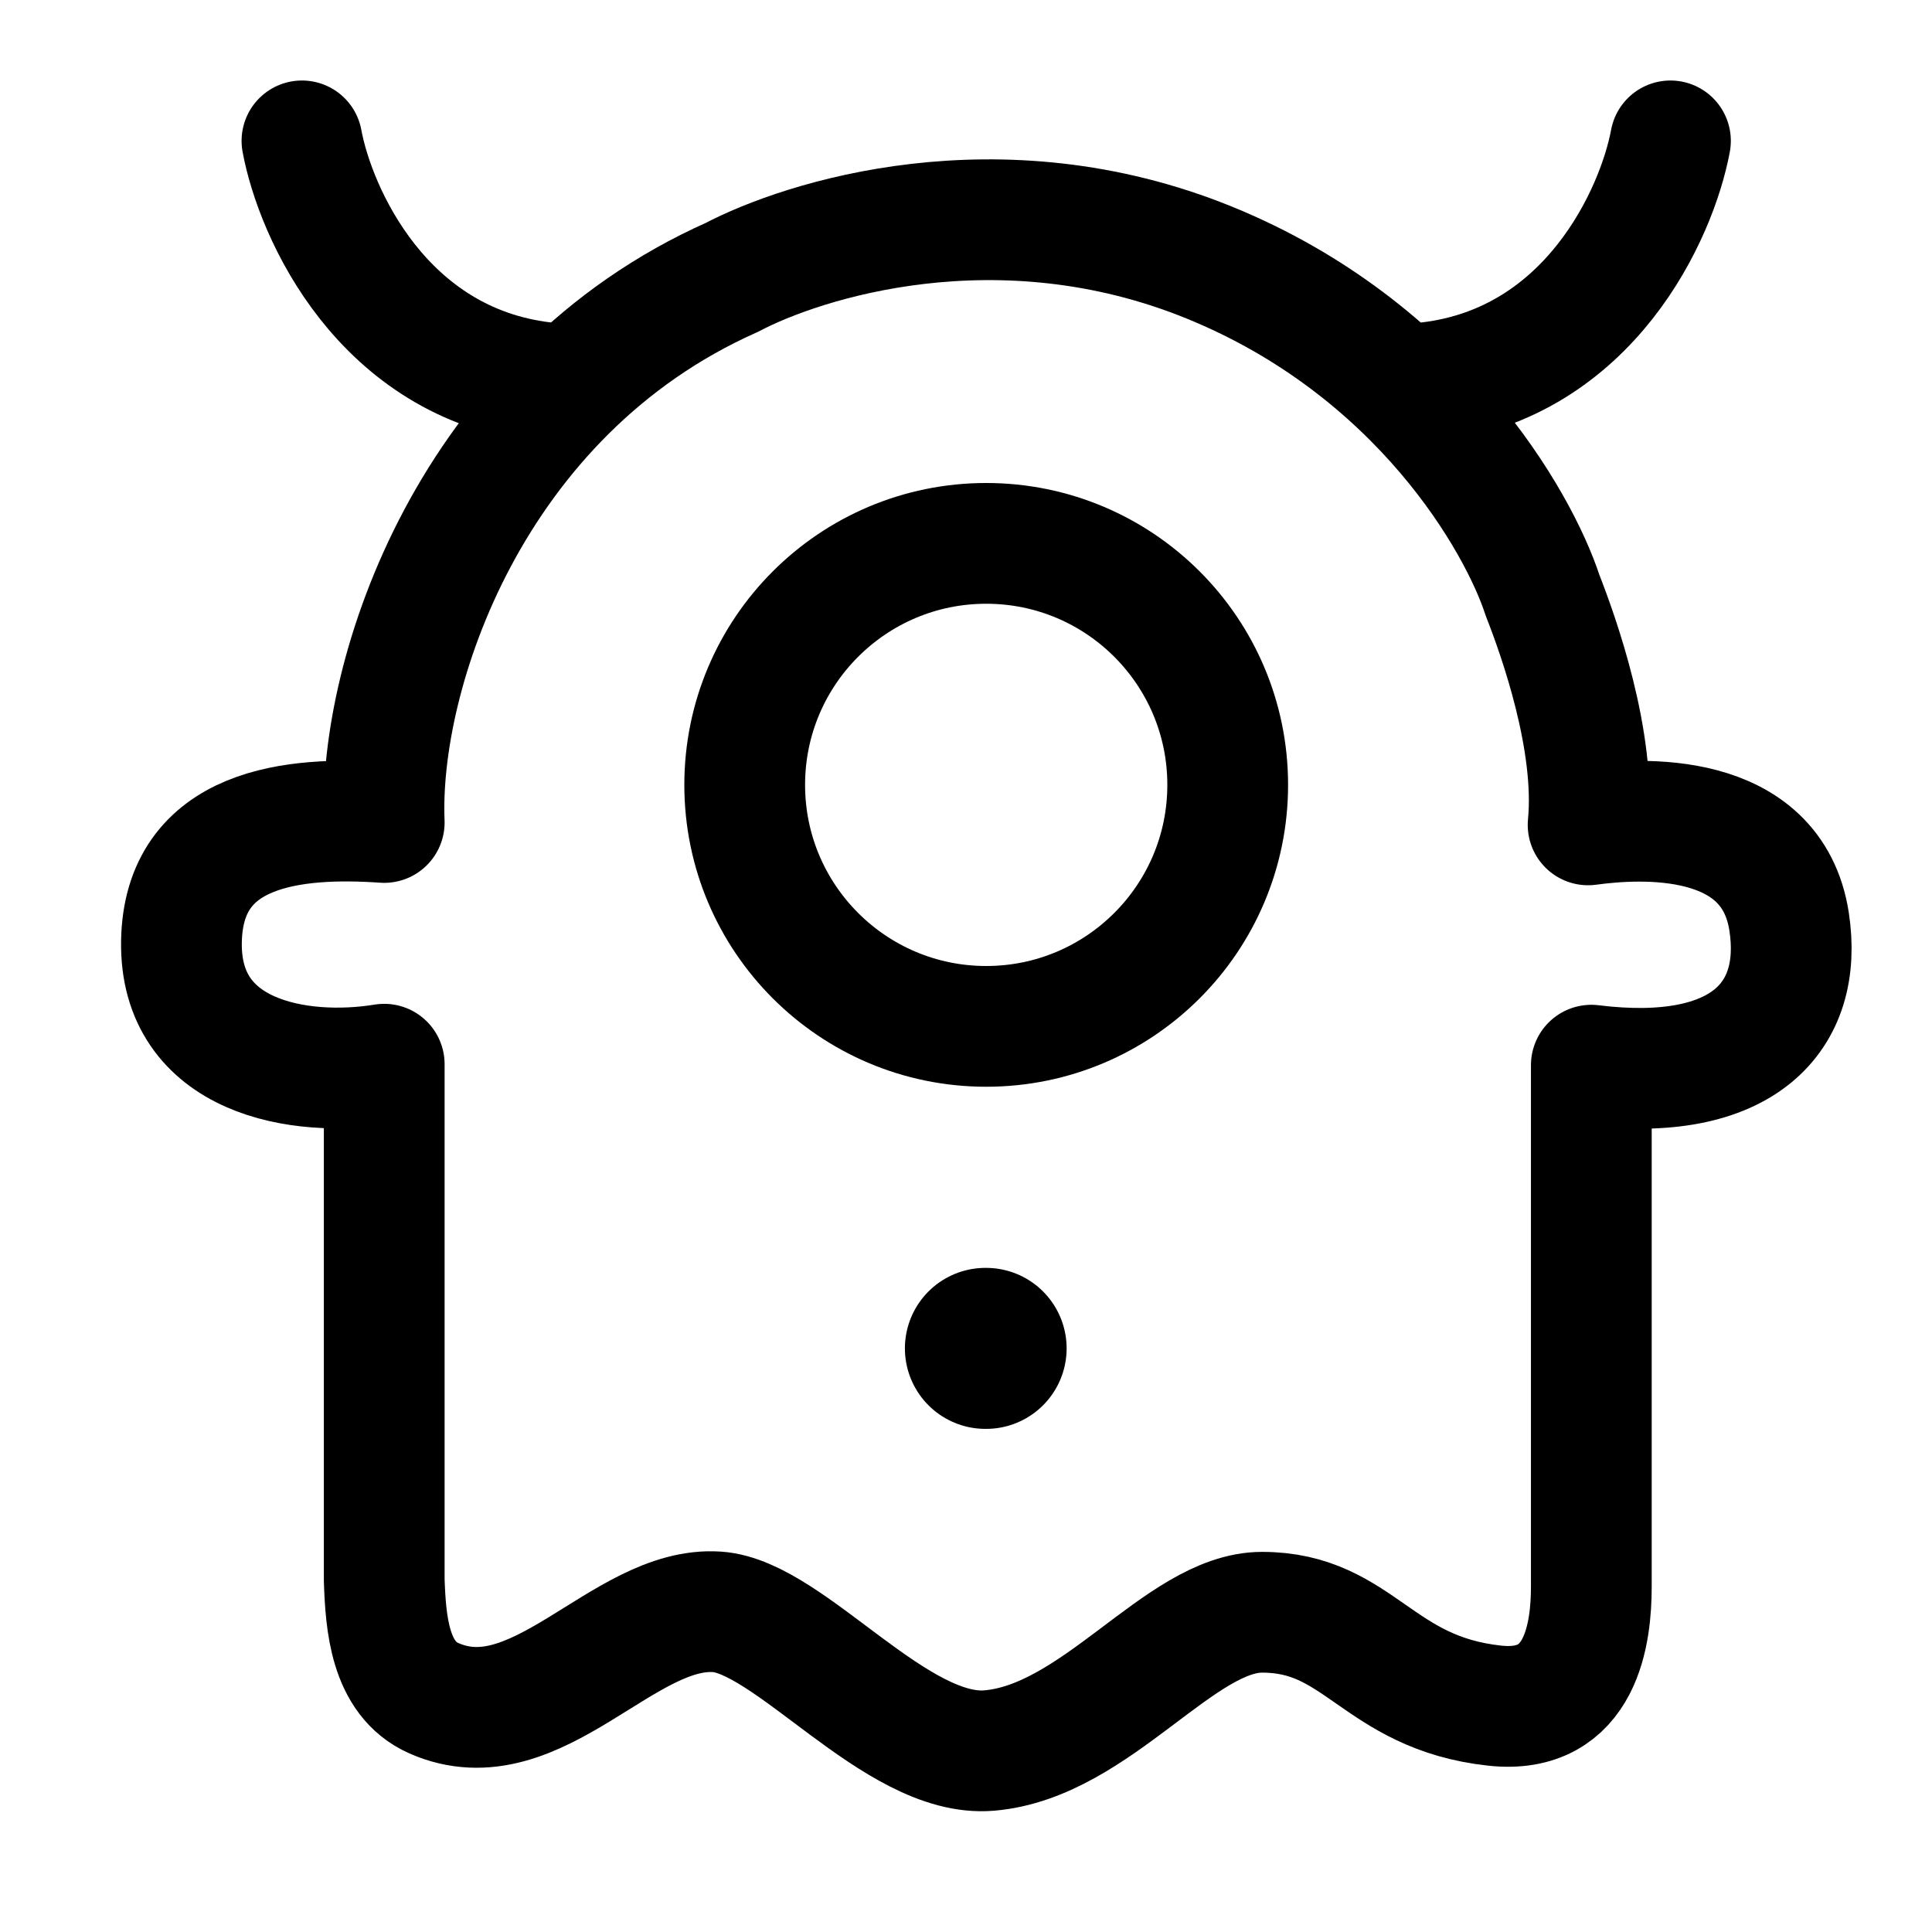 <svg width="24" height="24" viewBox="0 0 24 24" fill="none" xmlns="http://www.w3.org/2000/svg">
    <path class="pr-icon-duotone-secondary" fill-rule="evenodd" clip-rule="evenodd" d="M4.751 18.75C4.751 20.102 4.751 20.778 5.184 21.044C5.84 21.447 6.583 21.135 7.126 20.823C7.174 20.796 7.197 20.783 7.225 20.764C7.253 20.745 7.29 20.717 7.364 20.66C7.746 20.366 8.671 19.758 9.466 20.236C9.749 20.406 10.027 20.609 10.302 20.809C10.954 21.285 11.592 21.75 12.251 21.75C12.91 21.75 13.548 21.285 14.2 20.809C14.475 20.609 14.753 20.406 15.036 20.236C15.831 19.758 16.756 20.366 17.138 20.66C17.211 20.716 17.249 20.745 17.277 20.764C17.305 20.783 17.328 20.796 17.376 20.823C17.919 21.135 18.662 21.447 19.318 21.044C19.751 20.778 19.751 20.102 19.751 18.75V13.25H20.751C21.579 13.25 22.251 12.578 22.251 11.75C22.251 10.922 21.579 10.25 20.751 10.25H19.751C19.751 6.108 16.393 2.75 12.251 2.75C8.109 2.75 4.751 6.108 4.751 10.25H3.751C2.923 10.25 2.251 10.922 2.251 11.75C2.251 12.578 2.923 13.25 3.751 13.25H4.751V18.75ZM12.251 12.75C13.908 12.75 15.251 11.407 15.251 9.75C15.251 8.093 13.908 6.75 12.251 6.75C10.594 6.75 9.251 8.093 9.251 9.75C9.251 11.407 10.594 12.75 12.251 12.75Z"/>
    <path d="M15.251 9.75C15.251 11.407 13.908 12.75 12.251 12.75C10.594 12.75 9.251 11.407 9.251 9.75C9.251 8.093 10.594 6.75 12.251 6.75C13.908 6.75 15.251 8.093 15.251 9.75Z" stroke="currentColor" stroke-width="1.5" stroke-linecap="round"/>
    <path d="M12.241 16.75H12.25" stroke="currentColor" stroke-width="2" stroke-linecap="round" stroke-linejoin="round"/>
    <path d="M20.751 1.75C20.584 2.65 19.751 4.51 17.751 4.75" stroke="currentColor" stroke-width="1.5" stroke-linecap="round"/>
    <path d="M3.751 1.75C3.918 2.65 4.751 4.51 6.751 4.75" stroke="currentColor" stroke-width="1.5" stroke-linecap="round"/>
    <path d="M9.093 3.445C5.839 4.893 4.697 8.376 4.773 10.217C3.65 10.14 2.275 10.266 2.254 11.702C2.233 13.139 3.718 13.392 4.773 13.22V19.627C4.791 20.158 4.839 20.852 5.388 21.095C6.664 21.661 7.739 19.944 8.907 20.023C9.816 20.084 11.13 21.842 12.286 21.746C13.624 21.634 14.655 20.028 15.678 20.028C16.892 20.028 17.105 21.029 18.567 21.188C19.657 21.307 19.768 20.267 19.768 19.708V13.232C21.657 13.466 22.406 12.629 22.225 11.45C22.012 10.059 20.378 10.158 19.728 10.247C19.829 9.213 19.363 7.907 19.162 7.395C18.865 6.484 17.645 4.331 15.025 3.263C12.404 2.195 9.966 2.985 9.093 3.445Z" stroke="currentColor" stroke-width="1.5" stroke-linecap="round" stroke-linejoin="round"/>
</svg>
